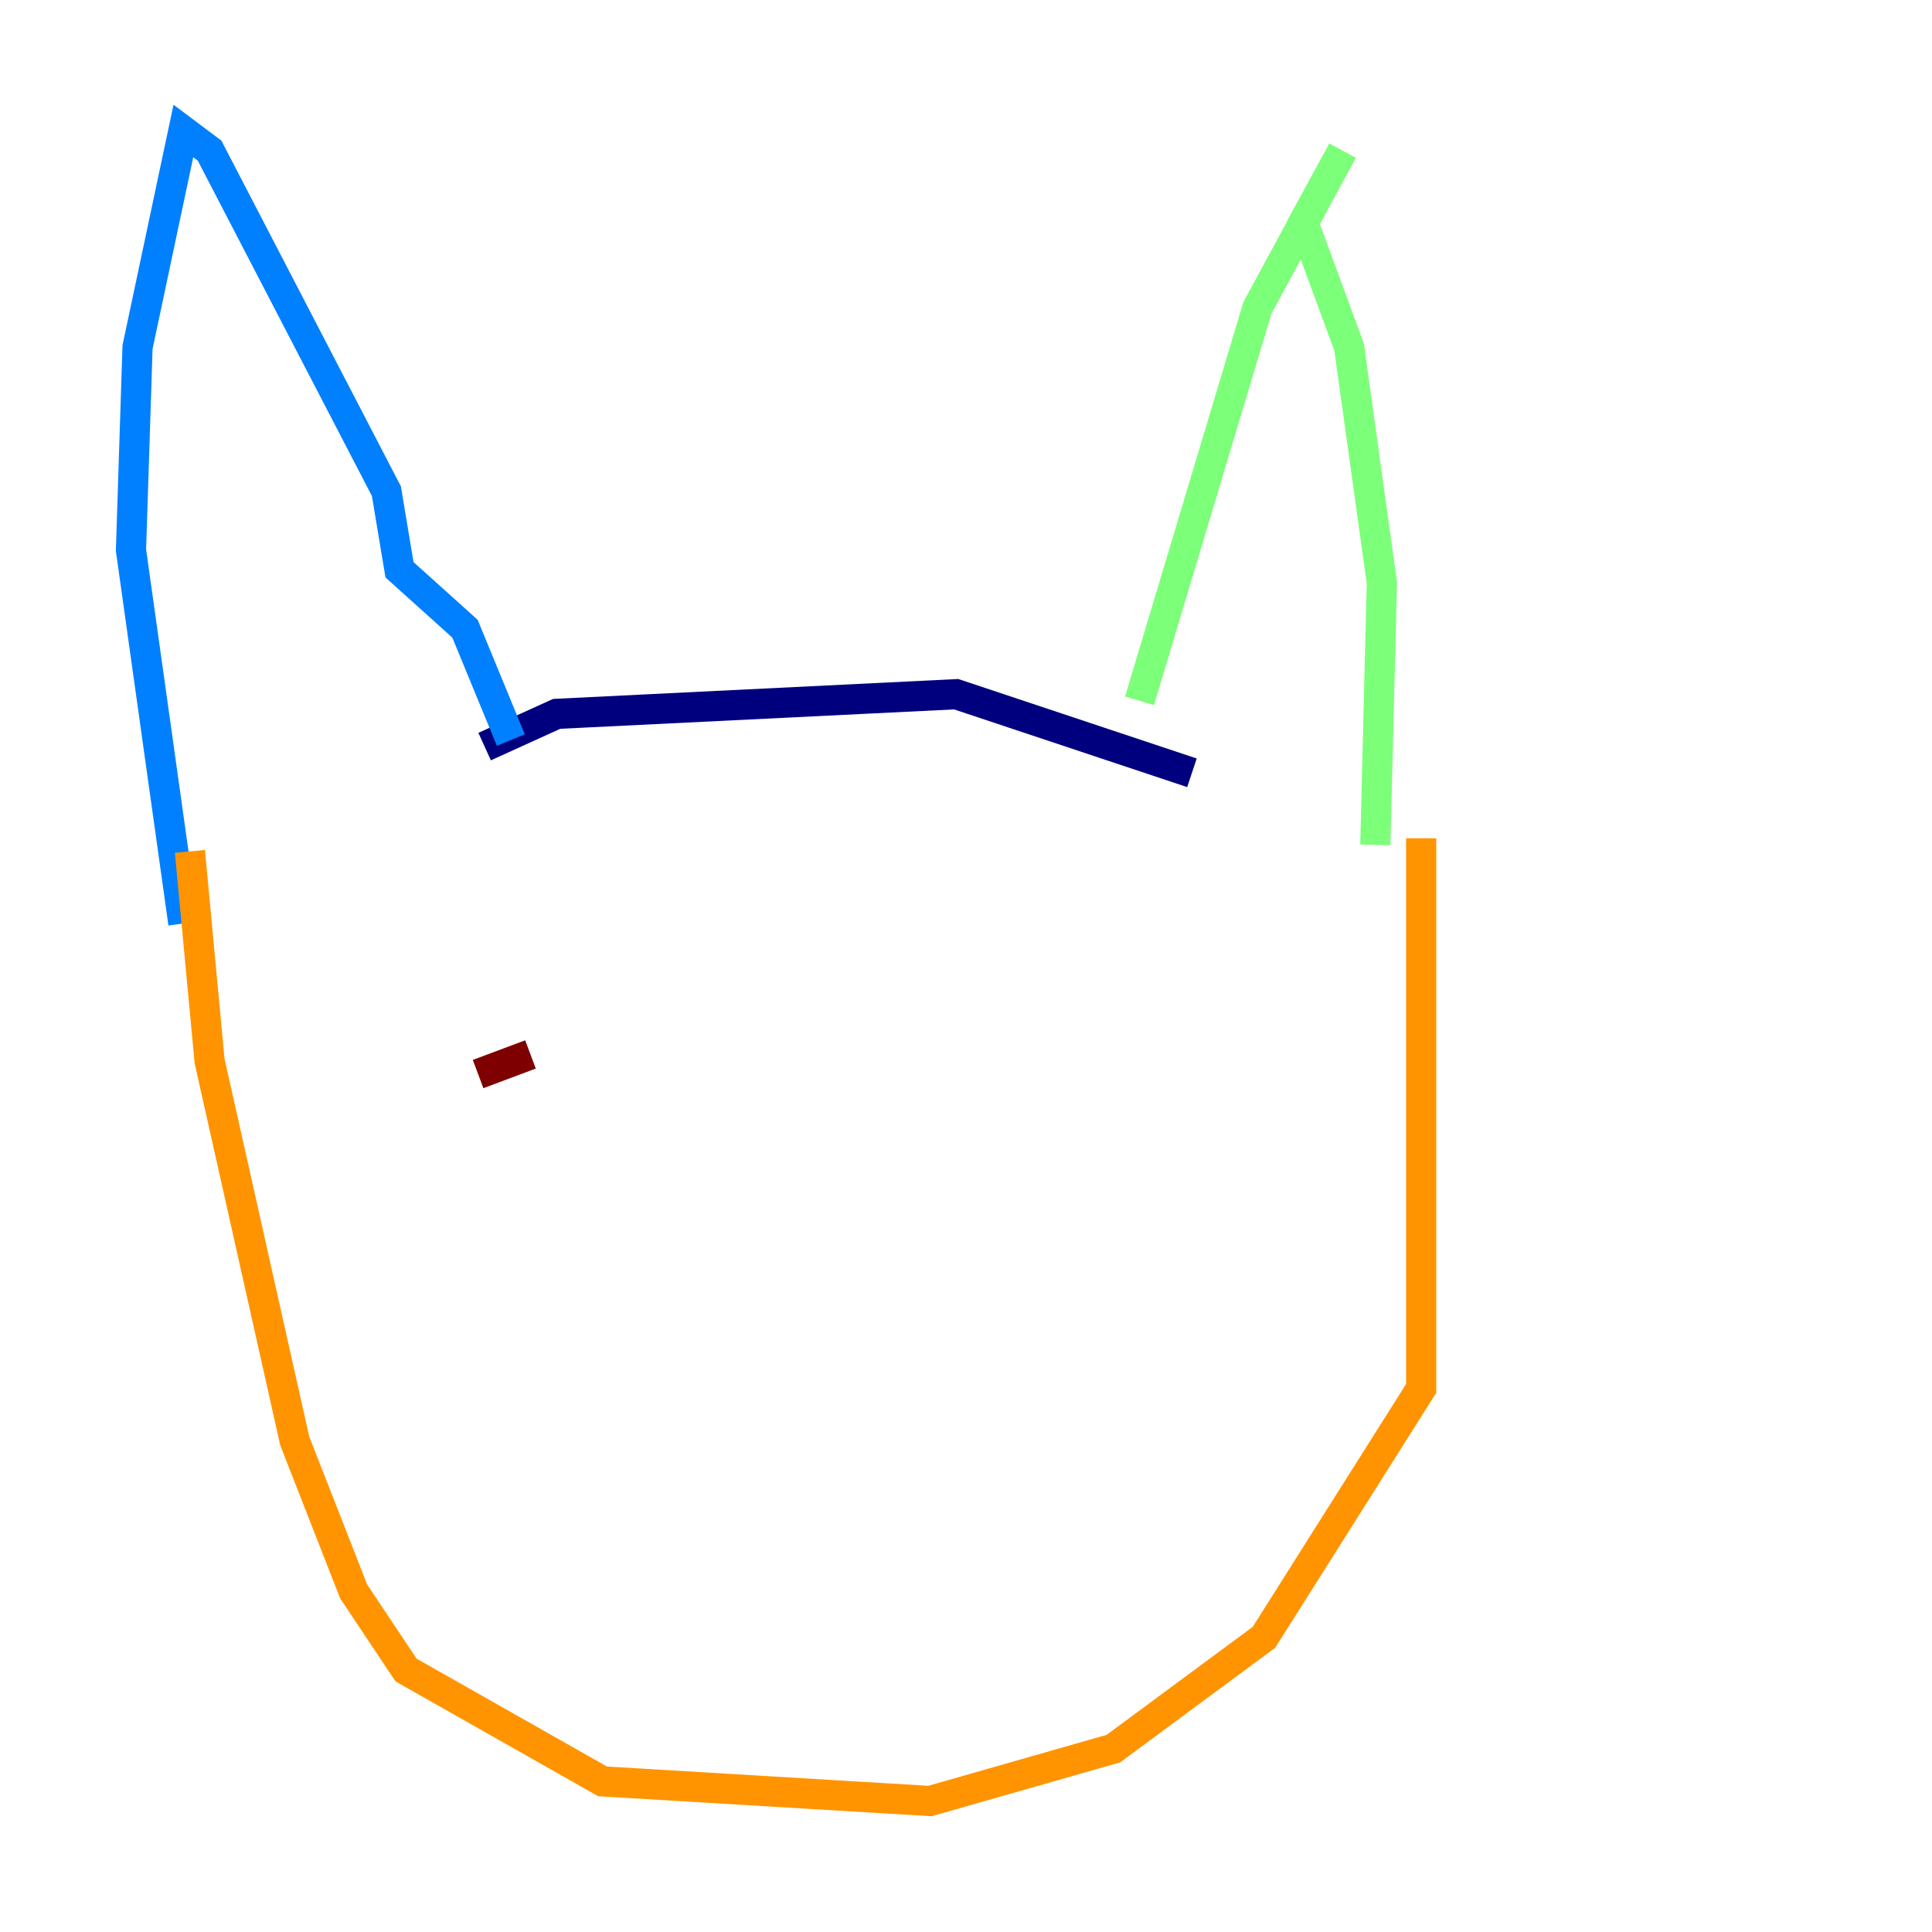 <?xml version="1.0" encoding="utf-8" ?>
<svg baseProfile="tiny" height="128" version="1.2" viewBox="0,0,128,128" width="128" xmlns="http://www.w3.org/2000/svg" xmlns:ev="http://www.w3.org/2001/xml-events" xmlns:xlink="http://www.w3.org/1999/xlink"><defs /><polyline fill="none" points="32.108,49.464 36.881,47.295 63.349,45.993 78.969,51.2" stroke="#00007f" stroke-width="2" /><polyline fill="none" points="33.844,49.031 30.807,41.654 26.468,37.749 25.6,32.542 13.885,9.98 12.149,8.678 9.112,22.997 8.678,36.447 12.149,61.18" stroke="#0080ff" stroke-width="2" /><polyline fill="none" points="75.498,46.427 83.308,20.393 88.949,9.98 86.346,14.752 89.383,22.997 91.552,38.617 91.119,55.973" stroke="#7cff79" stroke-width="2" /><polyline fill="none" points="12.583,56.407 13.885,70.291 19.525,95.458 23.43,105.437 26.902,110.644 39.919,118.02 61.614,119.322 73.763,115.851 83.742,108.475 94.156,91.986 94.156,55.539" stroke="#ff9400" stroke-width="2" /><polyline fill="none" points="31.675,71.159 35.146,69.858" stroke="#7f0000" stroke-width="2" /></svg>